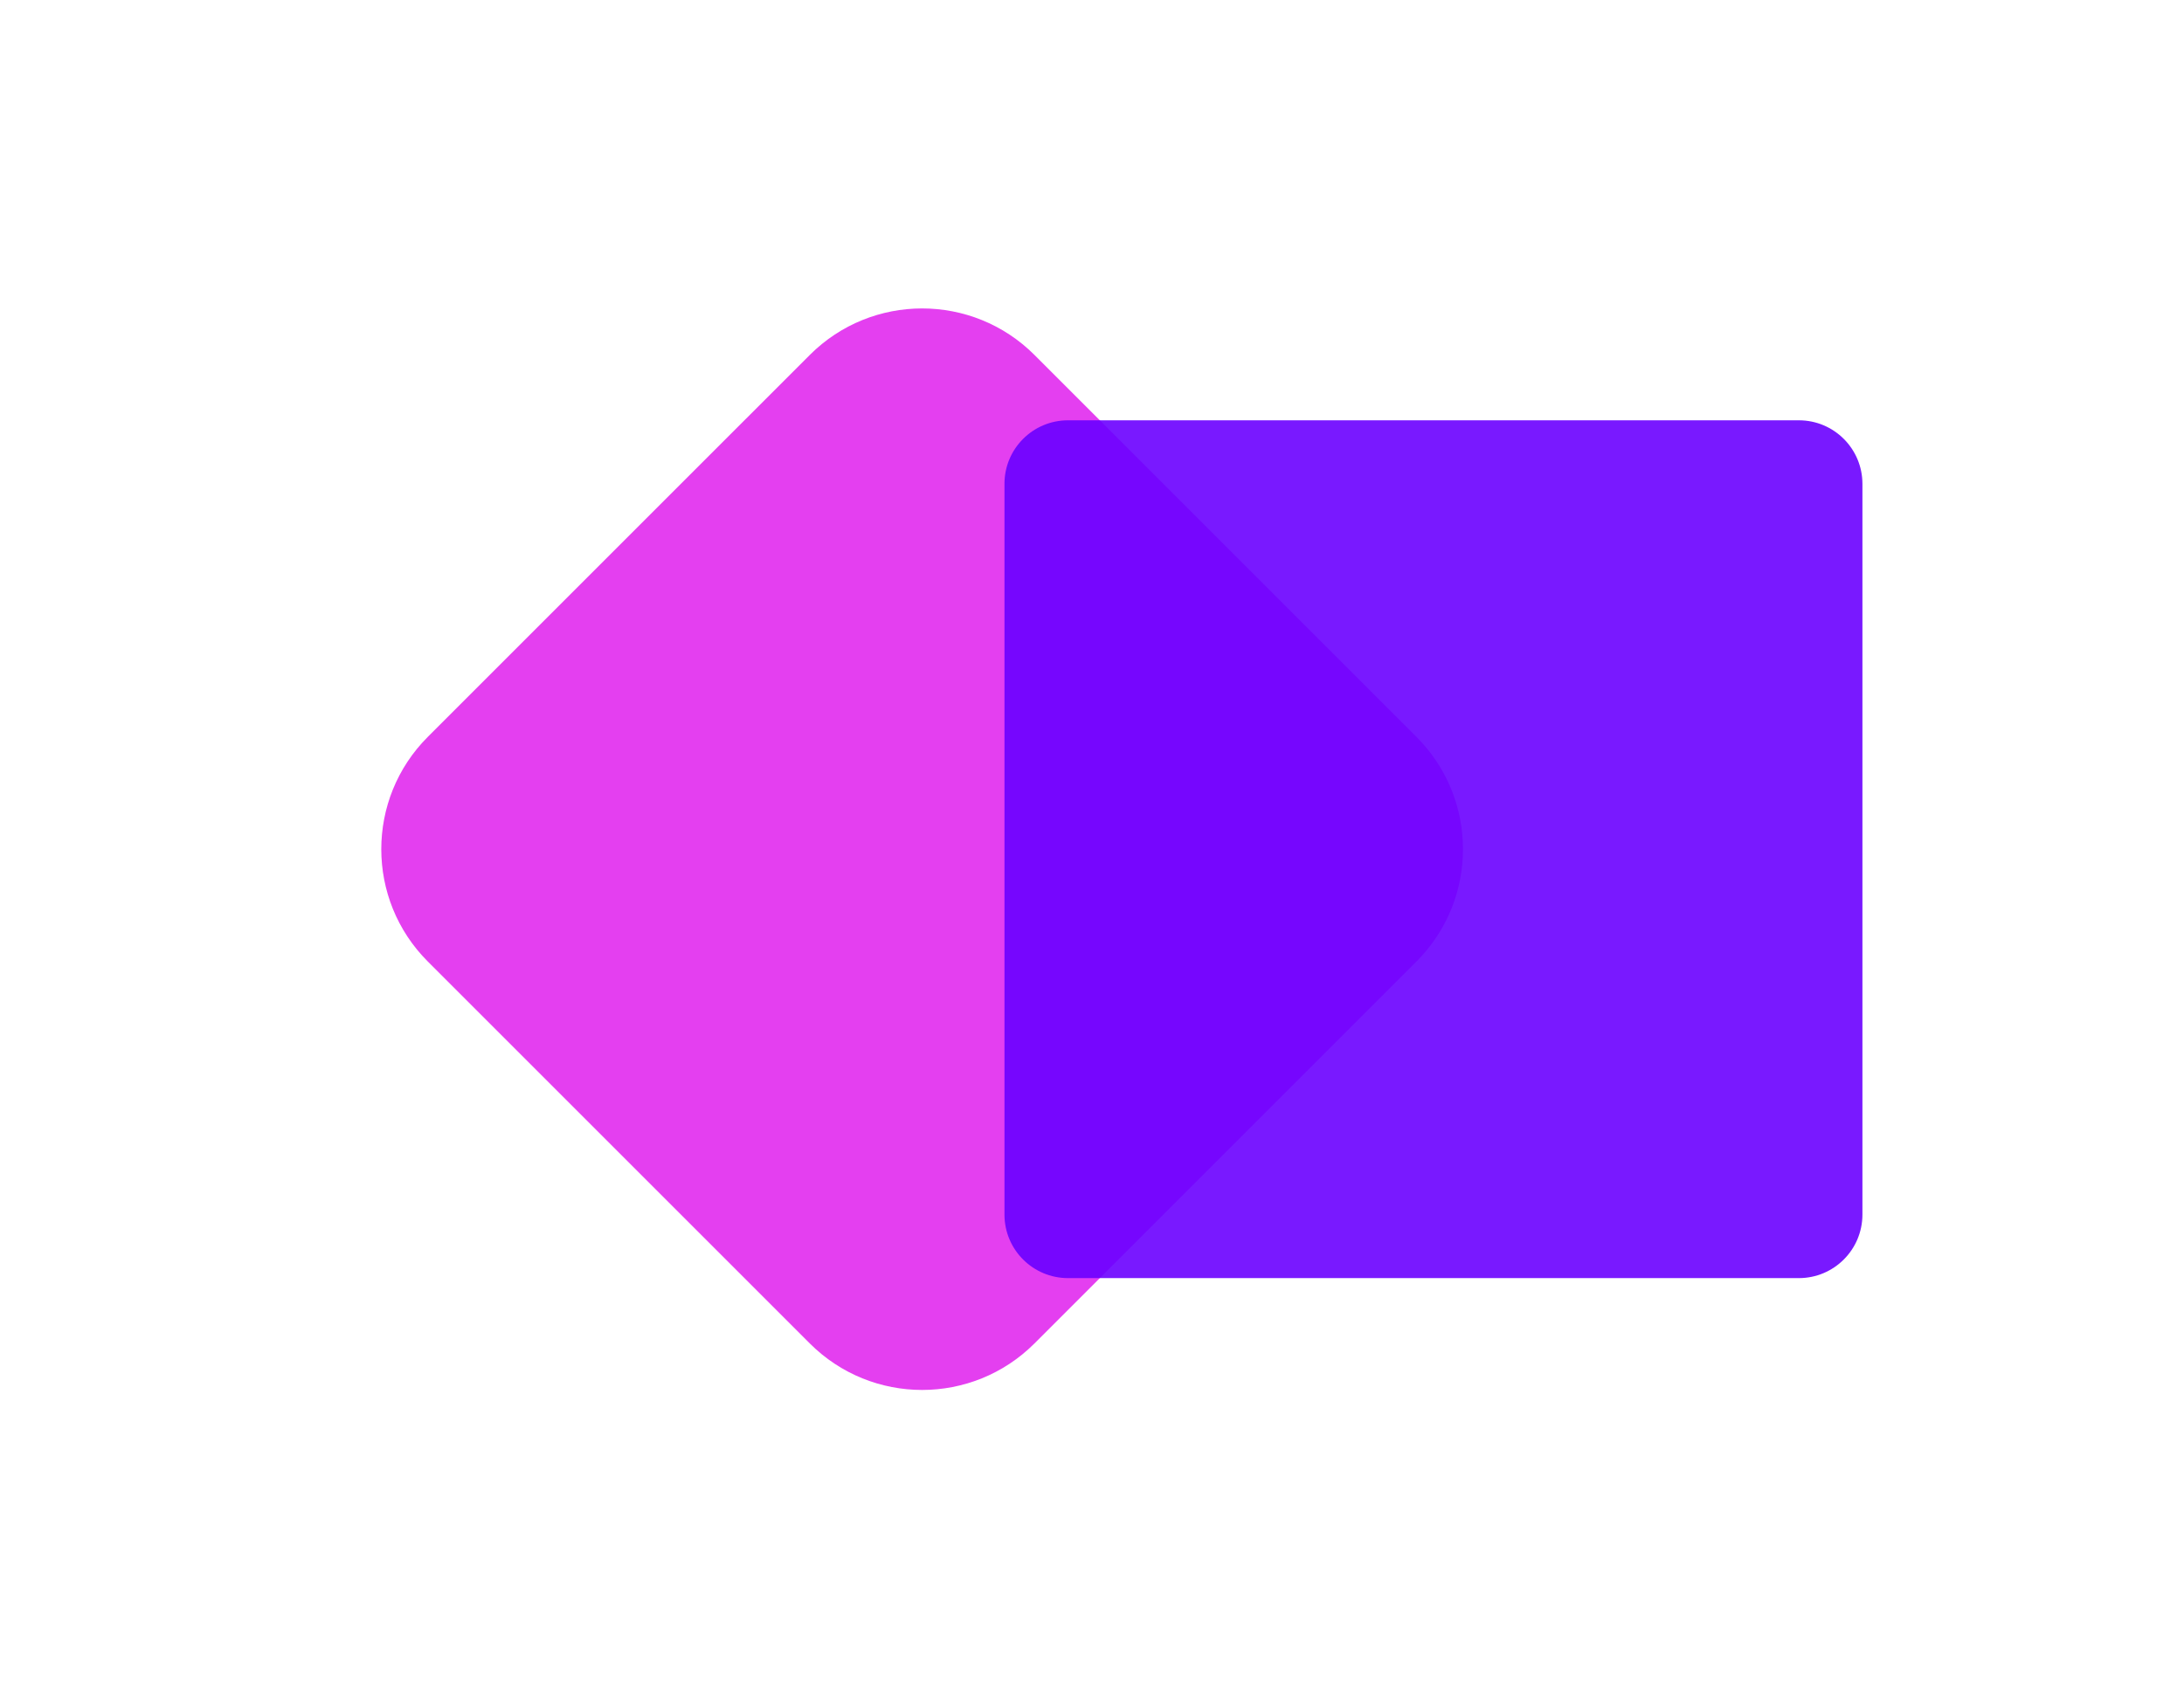 <svg id="eI5QbN3oTeG1" xmlns="http://www.w3.org/2000/svg" xmlns:xlink="http://www.w3.org/1999/xlink" viewBox="0 0 90 70" shape-rendering="geometricPrecision" text-rendering="geometricPrecision"><style><![CDATA[#eI5QbN3oTeG1{pointer-events: all}#eI5QbN3oTeG1:hover #eI5QbN3oTeG2_to {animation: eI5QbN3oTeG2_to__to 3000ms linear 1 normal forwards}@keyframes eI5QbN3oTeG2_to__to { 0% {transform: translate(38px,35px)} 33.333% {transform: translate(22.712px,35px)} 70% {transform: translate(38.199px,35px)} 100% {transform: translate(38.199px,35px)}} #eI5QbN3oTeG1:hover #eI5QbN3oTeG2 {animation: eI5QbN3oTeG2_c_o 3000ms linear 1 normal forwards}@keyframes eI5QbN3oTeG2_c_o { 0% {opacity: 1} 33.333% {opacity: 0} 70% {opacity: 0} 100% {opacity: 1}} #eI5QbN3oTeG1:hover #eI5QbN3oTeG4_to {animation: eI5QbN3oTeG4_to__to 3000ms linear 1 normal forwards}@keyframes eI5QbN3oTeG4_to__to { 0% {transform: translate(59.07px,35px)} 33.333% {transform: translate(72.322px,35px)} 70% {transform: translate(58.487px,35px)} 100% {transform: translate(58.487px,35px)}} #eI5QbN3oTeG1:hover #eI5QbN3oTeG4 {animation: eI5QbN3oTeG4_c_o 3000ms linear 1 normal forwards}@keyframes eI5QbN3oTeG4_c_o { 0% {opacity: 0.9} 33.333% {opacity: 0} 70% {opacity: 0} 100% {opacity: 0.9}} #eI5QbN3oTeG1:hover #eI5QbN3oTeG6_to {animation: eI5QbN3oTeG6_to__to 3000ms linear 1 normal forwards}@keyframes eI5QbN3oTeG6_to__to { 0% {transform: translate(19.07px,35px)} 30% {transform: translate(19.07px,35px)} 70% {transform: translate(72.322px,35px)} 100% {transform: translate(72.322px,35px)}} #eI5QbN3oTeG1:hover #eI5QbN3oTeG6 {animation: eI5QbN3oTeG6_c_o 3000ms linear 1 normal forwards}@keyframes eI5QbN3oTeG6_c_o { 0% {opacity: 0} 30% {opacity: 0} 36.667% {opacity: 0.9} 66.667% {opacity: 0.9} 70% {opacity: 0} 100% {opacity: 0}} #eI5QbN3oTeG1:hover #eI5QbN3oTeG8_to {animation: eI5QbN3oTeG8_to__to 3000ms linear 1 normal forwards}@keyframes eI5QbN3oTeG8_to__to { 0% {transform: translate(24.07px,35px)} 30% {transform: translate(24.07px,35px)} 70% {transform: translate(56.423px,35.01px)} 100% {transform: translate(56.423px,35.01px)}} #eI5QbN3oTeG1:hover #eI5QbN3oTeG8 {animation: eI5QbN3oTeG8_c_o 3000ms linear 1 normal forwards}@keyframes eI5QbN3oTeG8_c_o { 0% {opacity: 0} 30% {opacity: 0} 36.667% {opacity: 0.9} 66.667% {opacity: 0.9} 70% {opacity: 0} 100% {opacity: 0}} #eI5QbN3oTeG1:hover #eI5QbN3oTeG10_to {animation: eI5QbN3oTeG10_to__to 3000ms linear 1 normal forwards}@keyframes eI5QbN3oTeG10_to__to { 0% {transform: translate(24.07px,35px)} 30% {transform: translate(24.07px,35px)} 50% {transform: translate(40.309px,35.021px)} 70% {transform: translate(56.548px,35.042px)} 100% {transform: translate(56.548px,35.042px)}} #eI5QbN3oTeG1:hover #eI5QbN3oTeG10 {animation: eI5QbN3oTeG10_c_o 3000ms linear 1 normal forwards}@keyframes eI5QbN3oTeG10_c_o { 0% {opacity: 0} 30% {opacity: 0} 36.667% {opacity: 0.9} 66.667% {opacity: 0.9} 70% {opacity: 0} 100% {opacity: 0}} #eI5QbN3oTeG1:hover #eI5QbN3oTeG12_to {animation: eI5QbN3oTeG12_to__to 3000ms linear 1 normal forwards}@keyframes eI5QbN3oTeG12_to__to { 0% {transform: translate(24.07px,35px)} 30% {transform: translate(24.07px,35px)} 70% {transform: translate(56.092px,35.194px)} 100% {transform: translate(56.092px,35.194px)}} #eI5QbN3oTeG1:hover #eI5QbN3oTeG12 {animation: eI5QbN3oTeG12_c_o 3000ms linear 1 normal forwards}@keyframes eI5QbN3oTeG12_c_o { 0% {opacity: 0} 30% {opacity: 0} 36.667% {opacity: 0.9} 66.667% {opacity: 0.9} 70% {opacity: 0} 100% {opacity: 0}} #eI5QbN3oTeG1:hover #eI5QbN3oTeG14_to {animation: eI5QbN3oTeG14_to__to 3000ms linear 1 normal forwards}@keyframes eI5QbN3oTeG14_to__to { 0% {transform: translate(24.07px,35px)} 30% {transform: translate(24.07px,35px)} 70% {transform: translate(56.15px,35.198px)} 100% {transform: translate(56.15px,35.198px)}} #eI5QbN3oTeG1:hover #eI5QbN3oTeG14 {animation: eI5QbN3oTeG14_c_o 3000ms linear 1 normal forwards}@keyframes eI5QbN3oTeG14_c_o { 0% {opacity: 0} 30% {opacity: 0} 36.667% {opacity: 0.9} 66.667% {opacity: 0.9} 70% {opacity: 0} 100% {opacity: 0}}]]></style><g id="eI5QbN3oTeG2_to" transform="translate(38,35)"><g id="eI5QbN3oTeG2" transform="translate(-38,-35)"><path id="eI5QbN3oTeG3" d="M17.63,39.63C15.073,37.073,15.073,32.927,17.63,30.37L33.37,14.63C35.927,12.073,40.073,12.073,42.63,14.63L58.37,30.37C60.927,32.927,60.927,37.073,58.37,39.63L42.63,55.37C40.073,57.927,35.927,57.927,33.37,55.37L17.63,39.63Z" fill="rgb(228,63,240)" stroke="none" stroke-width="1"/></g></g><g id="eI5QbN3oTeG4_to" transform="translate(59.07,35)"><g id="eI5QbN3oTeG4" transform="translate(-59.07,-35)" opacity="0.9"><path id="eI5QbN3oTeG5" d="M41.393,19.941C41.393,18.495,42.565,17.323,44.011,17.323L74.129,17.323C75.575,17.323,76.748,18.495,76.748,19.941L76.748,50.059C76.748,51.505,75.575,52.678,74.129,52.678L44.011,52.678C42.565,52.678,41.393,51.505,41.393,50.059L41.393,19.941Z" fill="rgb(106,0,255)" stroke="none" stroke-width="1"/></g></g><g id="eI5QbN3oTeG6_to" transform="translate(19.07,35)"><g id="eI5QbN3oTeG6" transform="translate(-56.07,-35)" opacity="0"><path id="eI5QbN3oTeG7" d="M41.393,19.941C41.393,18.495,42.565,17.323,44.011,17.323L74.129,17.323C75.575,17.323,76.748,18.495,76.748,19.941L76.748,50.059C76.748,51.505,75.575,52.678,74.129,52.678L44.011,52.678C42.565,52.678,41.393,51.505,41.393,50.059L41.393,19.941Z" transform="matrix(1 0 0 1 -3 0)" fill="rgb(106,0,255)" stroke="none" stroke-width="1"/><g id="eI5QbN3oTeG8_to" transform="translate(24.07,35)"><g id="eI5QbN3oTeG8" transform="translate(-56.07,-35)" opacity="0"><path id="eI5QbN3oTeG9" d="M41.393,19.941C41.393,18.495,42.565,17.323,44.011,17.323L74.129,17.323C75.575,17.323,76.748,18.495,76.748,19.941L76.748,50.059C76.748,51.505,75.575,52.678,74.129,52.678L44.011,52.678C42.565,52.678,41.393,51.505,41.393,50.059L41.393,19.941Z" transform="matrix(1 0 0 1 -3 0)" fill="rgb(106,0,255)" stroke="none" stroke-width="1"/><g id="eI5QbN3oTeG10_to" transform="translate(24.07,35)"><g id="eI5QbN3oTeG10" transform="translate(-56.07,-35)" opacity="0"><path id="eI5QbN3oTeG11" d="M41.393,19.941C41.393,18.495,42.565,17.323,44.011,17.323L74.129,17.323C75.575,17.323,76.748,18.495,76.748,19.941L76.748,50.059C76.748,51.505,75.575,52.678,74.129,52.678L44.011,52.678C42.565,52.678,41.393,51.505,41.393,50.059L41.393,19.941Z" transform="matrix(1 0 0 1 -3 0)" fill="rgb(106,0,255)" stroke="none" stroke-width="1"/><g id="eI5QbN3oTeG12_to" transform="translate(24.07,35)"><g id="eI5QbN3oTeG12" transform="translate(-56.07,-35)" opacity="0"><path id="eI5QbN3oTeG13" d="M41.393,19.941C41.393,18.495,42.565,17.323,44.011,17.323L74.129,17.323C75.575,17.323,76.748,18.495,76.748,19.941L76.748,50.059C76.748,51.505,75.575,52.678,74.129,52.678L44.011,52.678C42.565,52.678,41.393,51.505,41.393,50.059L41.393,19.941Z" transform="matrix(1 0 0 1 -3 0)" fill="rgb(106,0,255)" stroke="none" stroke-width="1"/><g id="eI5QbN3oTeG14_to" transform="translate(24.07,35)"><g id="eI5QbN3oTeG14" transform="translate(-56.07,-35)" opacity="0"><path id="eI5QbN3oTeG15" d="M41.393,19.941C41.393,18.495,42.565,17.323,44.011,17.323L74.129,17.323C75.575,17.323,76.748,18.495,76.748,19.941L76.748,50.059C76.748,51.505,75.575,52.678,74.129,52.678L44.011,52.678C42.565,52.678,41.393,51.505,41.393,50.059L41.393,19.941Z" transform="matrix(1 0 0 1 -3 0)" fill="rgb(106,0,255)" stroke="none" stroke-width="1"/></g></g></g></g></g></g></g></g></g></g></svg>